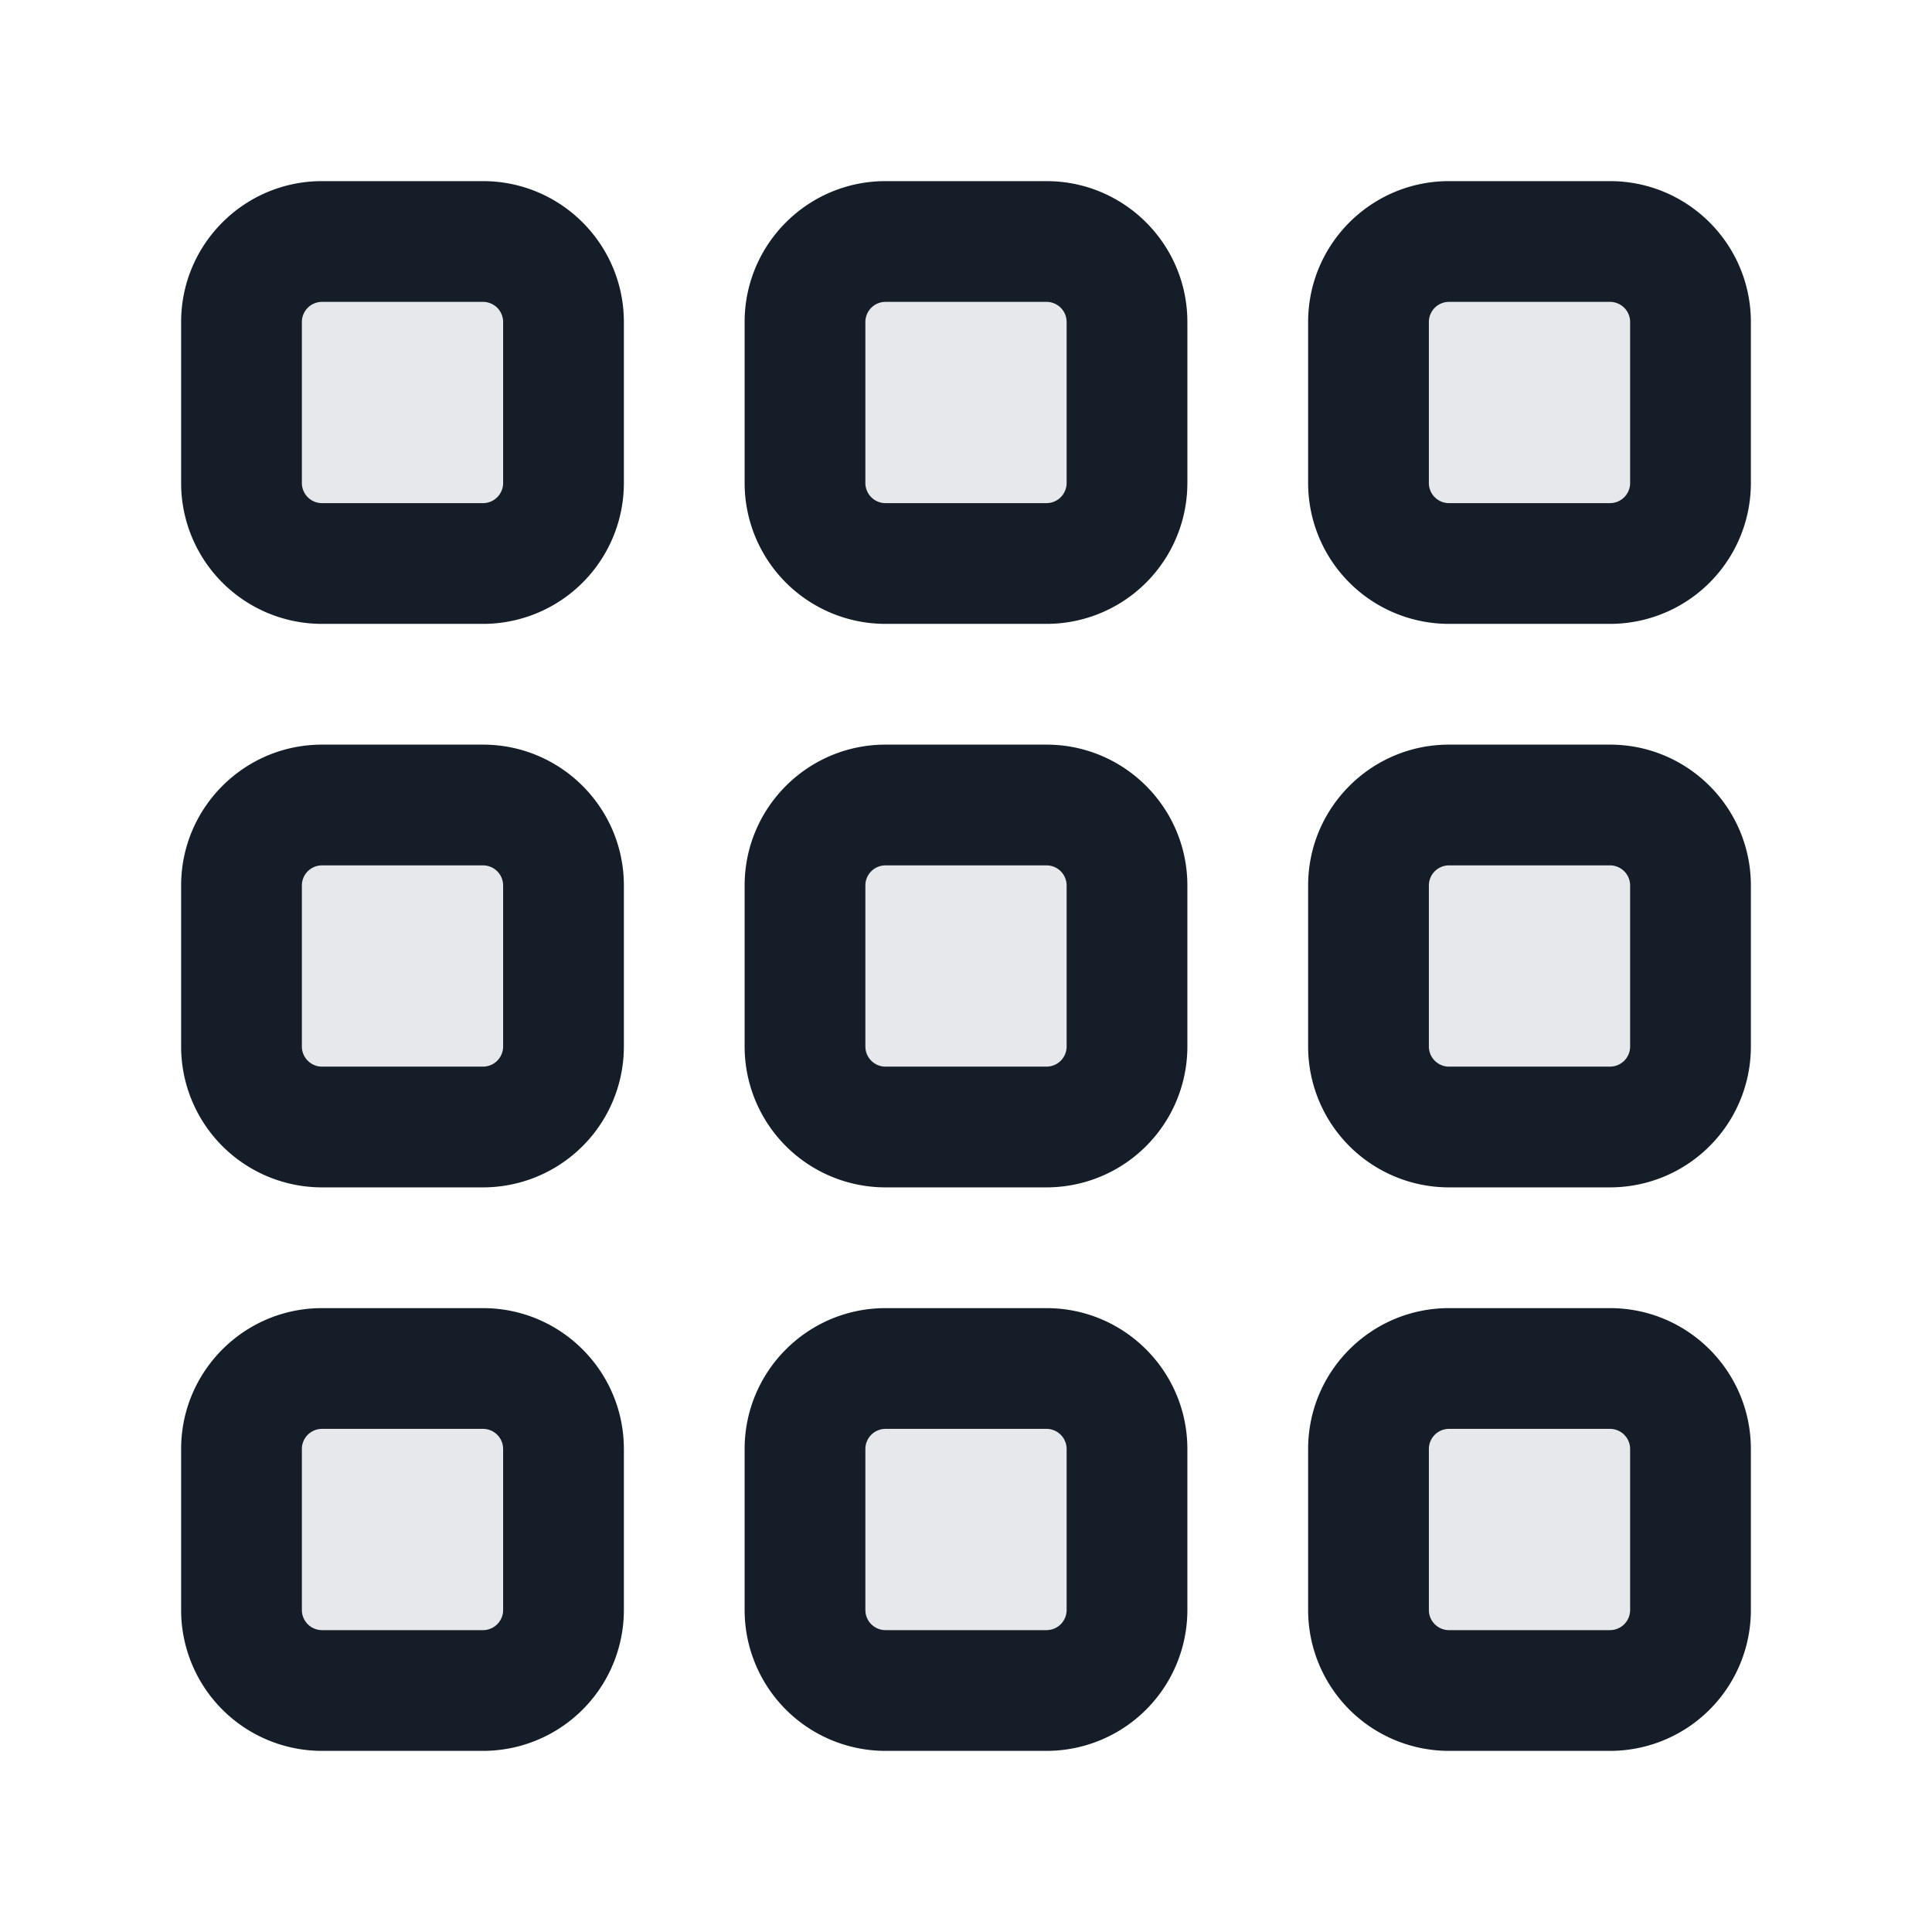 <svg xmlns="http://www.w3.org/2000/svg" viewBox="0 0 24 24"><path fill="#636F7E" opacity=".16" d="M11 10h2a1 1 0 0 1 1 1v2a1 1 0 0 1-1 1h-2a1 1 0 0 1-1-1v-2a1 1 0 0 1 1-1Zm-1-6a1 1 0 0 1 1-1h2a1 1 0 0 1 1 1v2a1 1 0 0 1-1 1h-2a1 1 0 0 1-1-1Zm-7 7a1 1 0 0 1 1-1h2a1 1 0 0 1 1 1v2a1 1 0 0 1-1 1H4a1 1 0 0 1-1-1Zm14 0a1 1 0 0 1 1-1h2a1 1 0 0 1 1 1v2a1 1 0 0 1-1 1h-2a1 1 0 0 1-1-1Zm-7 7a1 1 0 0 1 1-1h2a1 1 0 0 1 1 1v2a1 1 0 0 1-1 1h-2a1 1 0 0 1-1-1ZM3 4a1 1 0 0 1 1-1h2a1 1 0 0 1 1 1v2a1 1 0 0 1-1 1H4a1 1 0 0 1-1-1Zm15-1h2a1 1 0 0 1 1 1v2a1 1 0 0 1-1 1h-2a1 1 0 0 1-1-1V4a1 1 0 0 1 1-1ZM4 17h2a1 1 0 0 1 1 1v2a1 1 0 0 1-1 1H4a1 1 0 0 1-1-1v-2a1 1 0 0 1 1-1Zm14 0h2a1 1 0 0 1 1 1v2a1 1 0 0 1-1 1h-2a1 1 0 0 1-1-1v-2a1 1 0 0 1 1-1Z"/><path fill="#151E28" d="M11 9.25h2c.966 0 1.75.784 1.75 1.75v2A1.75 1.75 0 0 1 13 14.75h-2A1.75 1.75 0 0 1 9.25 13v-2c0-.966.784-1.75 1.75-1.75Zm-7 7h2c.966 0 1.75.784 1.75 1.75v2A1.75 1.75 0 0 1 6 21.75H4A1.75 1.75 0 0 1 2.25 20v-2c0-.966.784-1.75 1.75-1.75Zm14-14h2c.966 0 1.75.784 1.75 1.75v2A1.75 1.75 0 0 1 20 7.75h-2A1.75 1.75 0 0 1 16.25 6V4c0-.966.784-1.75 1.75-1.75Zm0 14h2c.966 0 1.75.784 1.75 1.75v2A1.75 1.75 0 0 1 20 21.75h-2A1.75 1.75 0 0 1 16.25 20v-2c0-.966.784-1.75 1.75-1.75ZM2.25 4c0-.966.784-1.75 1.75-1.75h2c.966 0 1.75.784 1.75 1.75v2A1.75 1.75 0 0 1 6 7.75H4A1.75 1.75 0 0 1 2.25 6Zm7 0c0-.966.784-1.75 1.75-1.75h2c.966 0 1.75.784 1.75 1.75v2A1.75 1.75 0 0 1 13 7.75h-2A1.75 1.75 0 0 1 9.25 6Zm-7 7c0-.966.784-1.75 1.75-1.75h2c.966 0 1.75.784 1.75 1.75v2A1.75 1.75 0 0 1 6 14.75H4A1.75 1.75 0 0 1 2.25 13Zm14 0c0-.966.784-1.75 1.75-1.75h2c.966 0 1.75.784 1.75 1.75v2A1.75 1.75 0 0 1 20 14.75h-2A1.75 1.75 0 0 1 16.25 13Zm-7 7c0-.966.784-1.75 1.75-1.75h2c.966 0 1.75.784 1.75 1.75v2A1.75 1.75 0 0 1 13 21.75h-2A1.75 1.75 0 0 1 9.25 20Zm8.5-14v2c0 .138.112.25.25.25h2a.25.25 0 0 0 .25-.25V4a.25.25 0 0 0-.25-.25h-2a.25.25 0 0 0-.25.25Zm-14 14v2c0 .138.112.25.25.25h2a.25.25 0 0 0 .25-.25v-2a.25.25 0 0 0-.25-.25H4a.25.25 0 0 0-.25.25Zm7-7v2c0 .138.112.25.25.25h2a.25.25 0 0 0 .25-.25v-2a.25.25 0 0 0-.25-.25h-2a.25.25 0 0 0-.25.25Zm7 7v2c0 .138.112.25.25.25h2a.25.25 0 0 0 .25-.25v-2a.25.25 0 0 0-.25-.25h-2a.25.25 0 0 0-.25.25ZM4 3.75a.25.25 0 0 0-.25.25v2c0 .138.112.25.25.25h2A.25.25 0 0 0 6.25 6V4A.25.25 0 0 0 6 3.75Zm7 0a.25.25 0 0 0-.25.25v2c0 .138.112.25.25.25h2a.25.25 0 0 0 .25-.25V4a.25.25 0 0 0-.25-.25Zm7 7a.25.25 0 0 0-.25.25v2c0 .138.112.25.25.25h2a.25.25 0 0 0 .25-.25v-2a.25.25 0 0 0-.25-.25Zm-7 7a.25.25 0 0 0-.25.25v2c0 .138.112.25.25.25h2a.25.25 0 0 0 .25-.25v-2a.25.25 0 0 0-.25-.25Zm-7-7a.25.25 0 0 0-.25.25v2c0 .138.112.25.25.25h2a.25.25 0 0 0 .25-.25v-2a.25.25 0 0 0-.25-.25Z"/></svg>